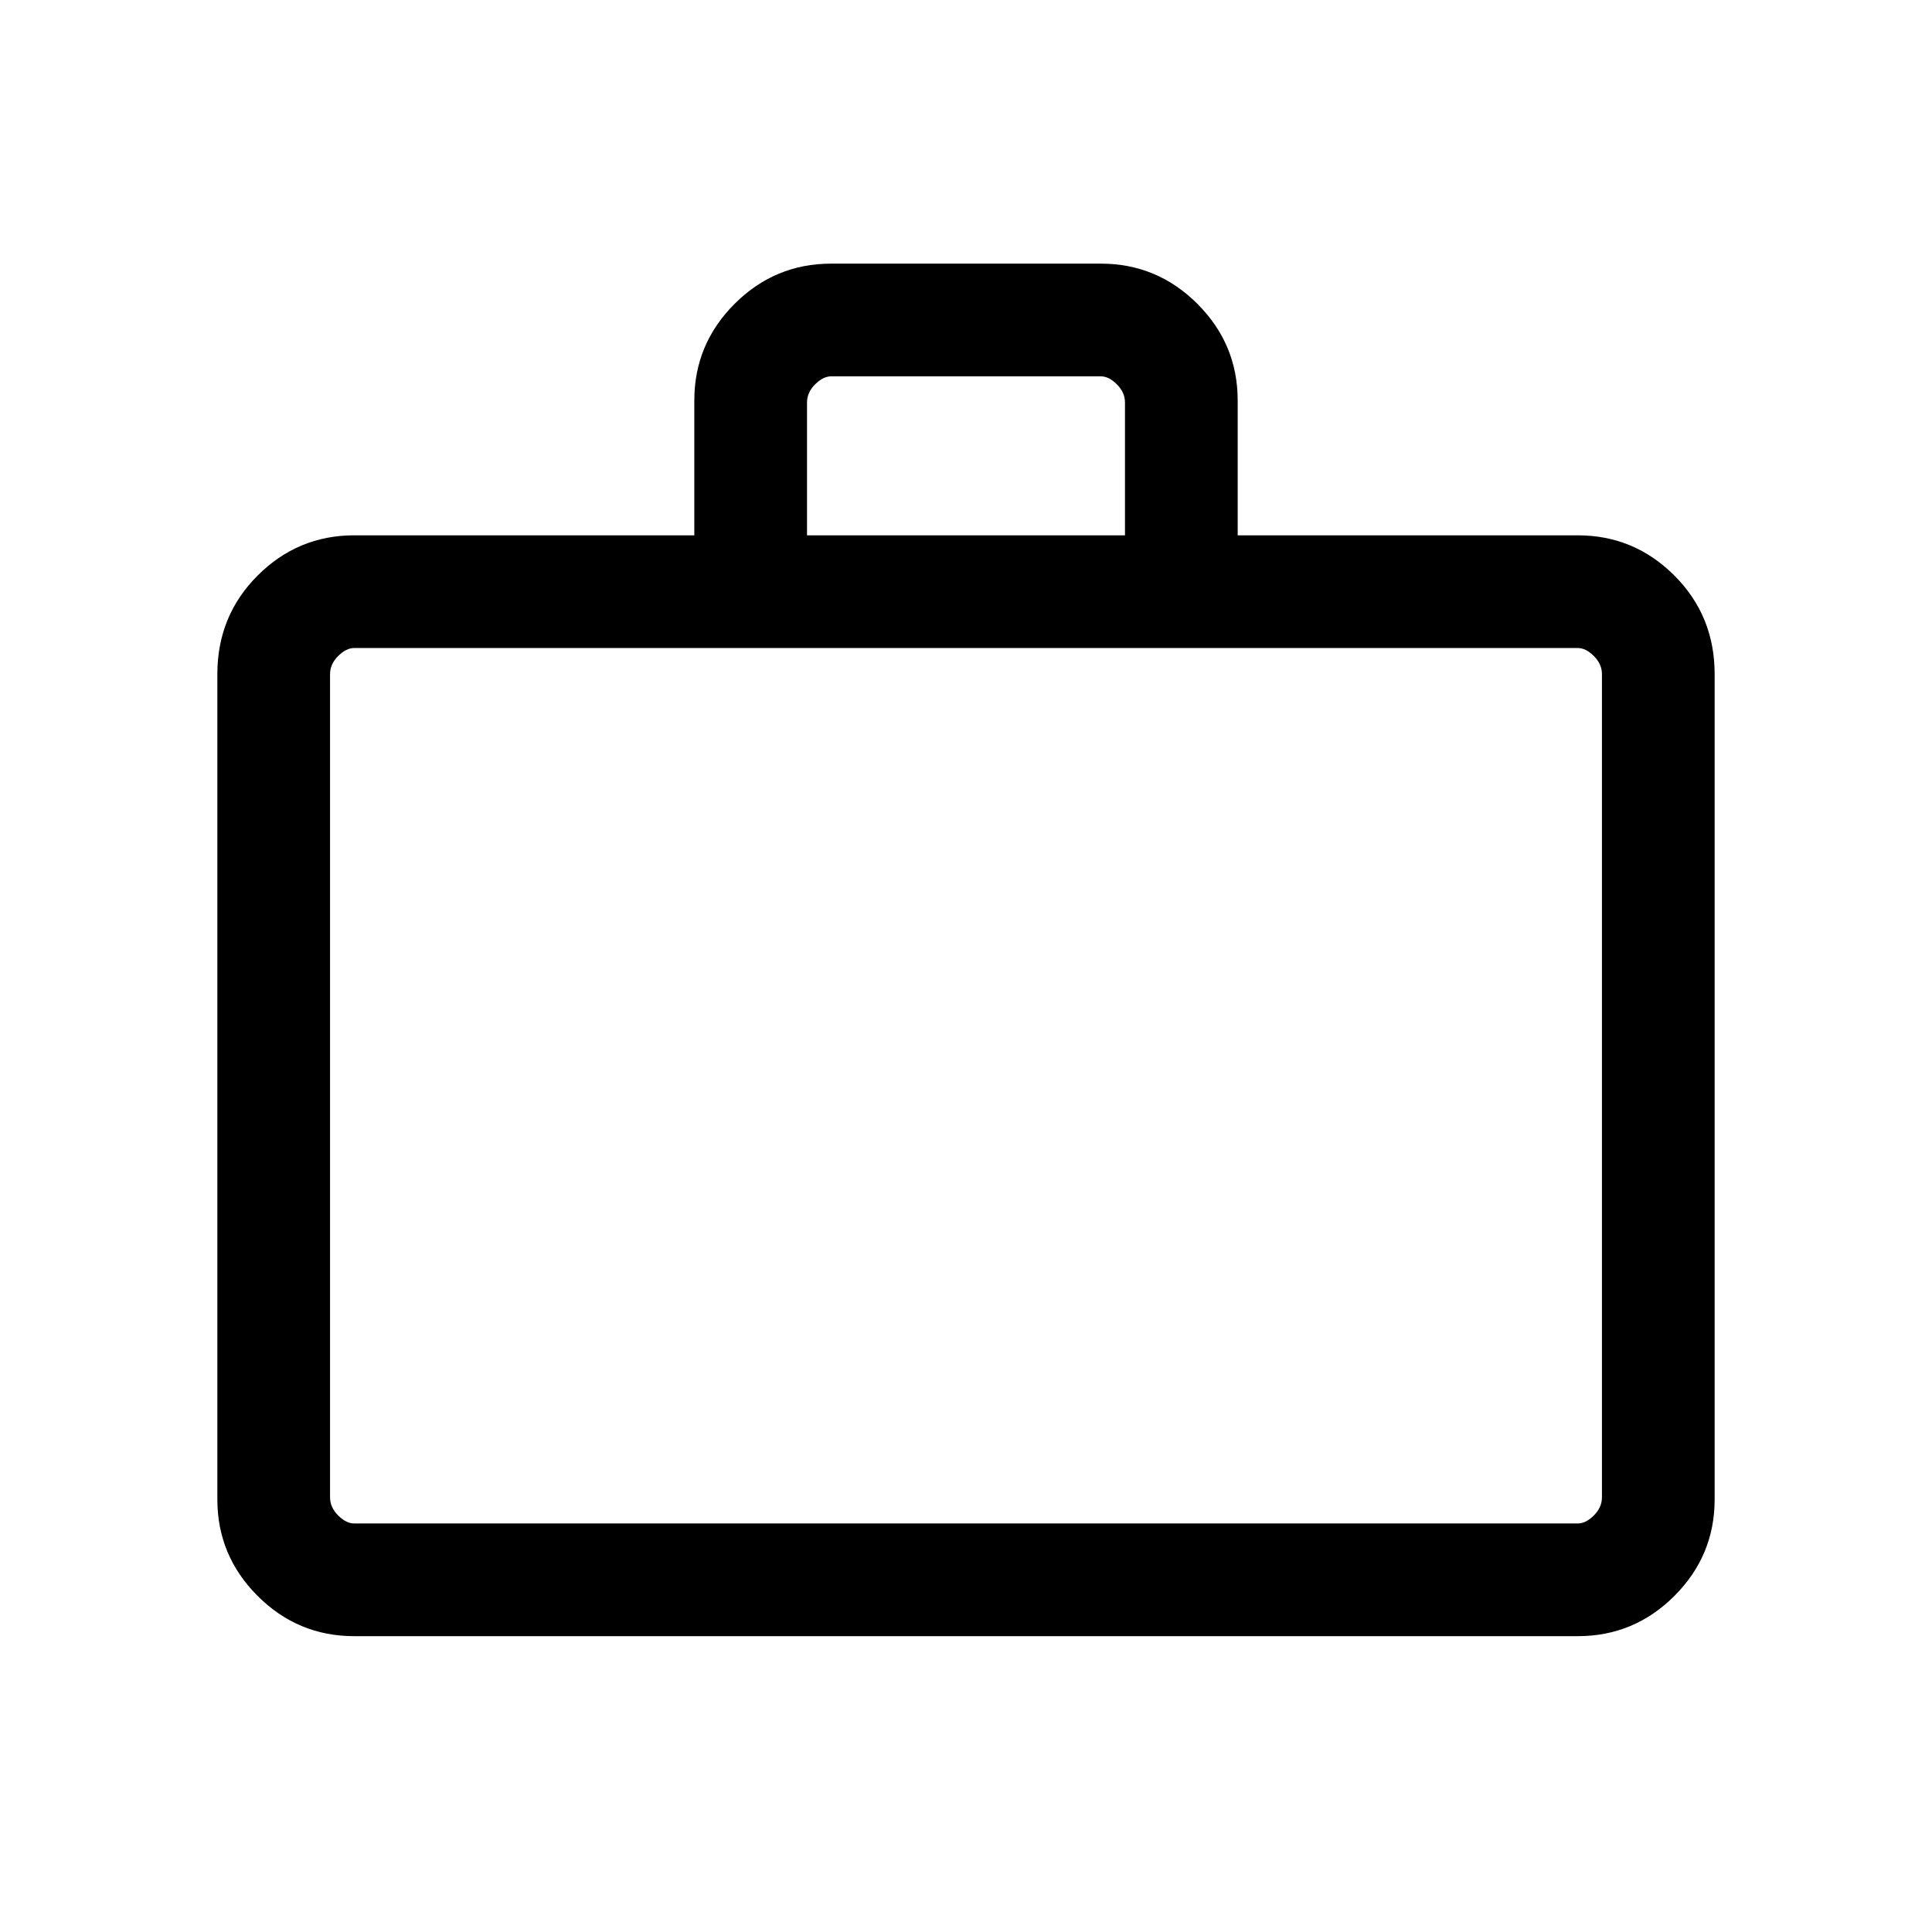 <svg xmlns="http://www.w3.org/2000/svg" height="24" width="24"><path d="M4.4 20.325q-.7 0-1.2-.5t-.5-1.2V8.375q0-.725.5-1.225.5-.5 1.2-.5h4.225V4.975q0-.7.5-1.2t1.2-.5h3.35q.7 0 1.2.5t.5 1.2V6.65H19.6q.7 0 1.2.5t.5 1.225v10.25q0 .7-.5 1.2t-1.2.5ZM10.025 6.65h3.95V5q0-.125-.1-.225t-.2-.1h-3.35q-.1 0-.2.1t-.1.225ZM4.4 18.925h15.2q.1 0 .2-.1t.1-.225V8.375q0-.125-.1-.225t-.2-.1H4.4q-.1 0-.2.1t-.1.225V18.6q0 .125.1.225t.2.1Zm-.3 0V8.05 18.925Z"/></svg>